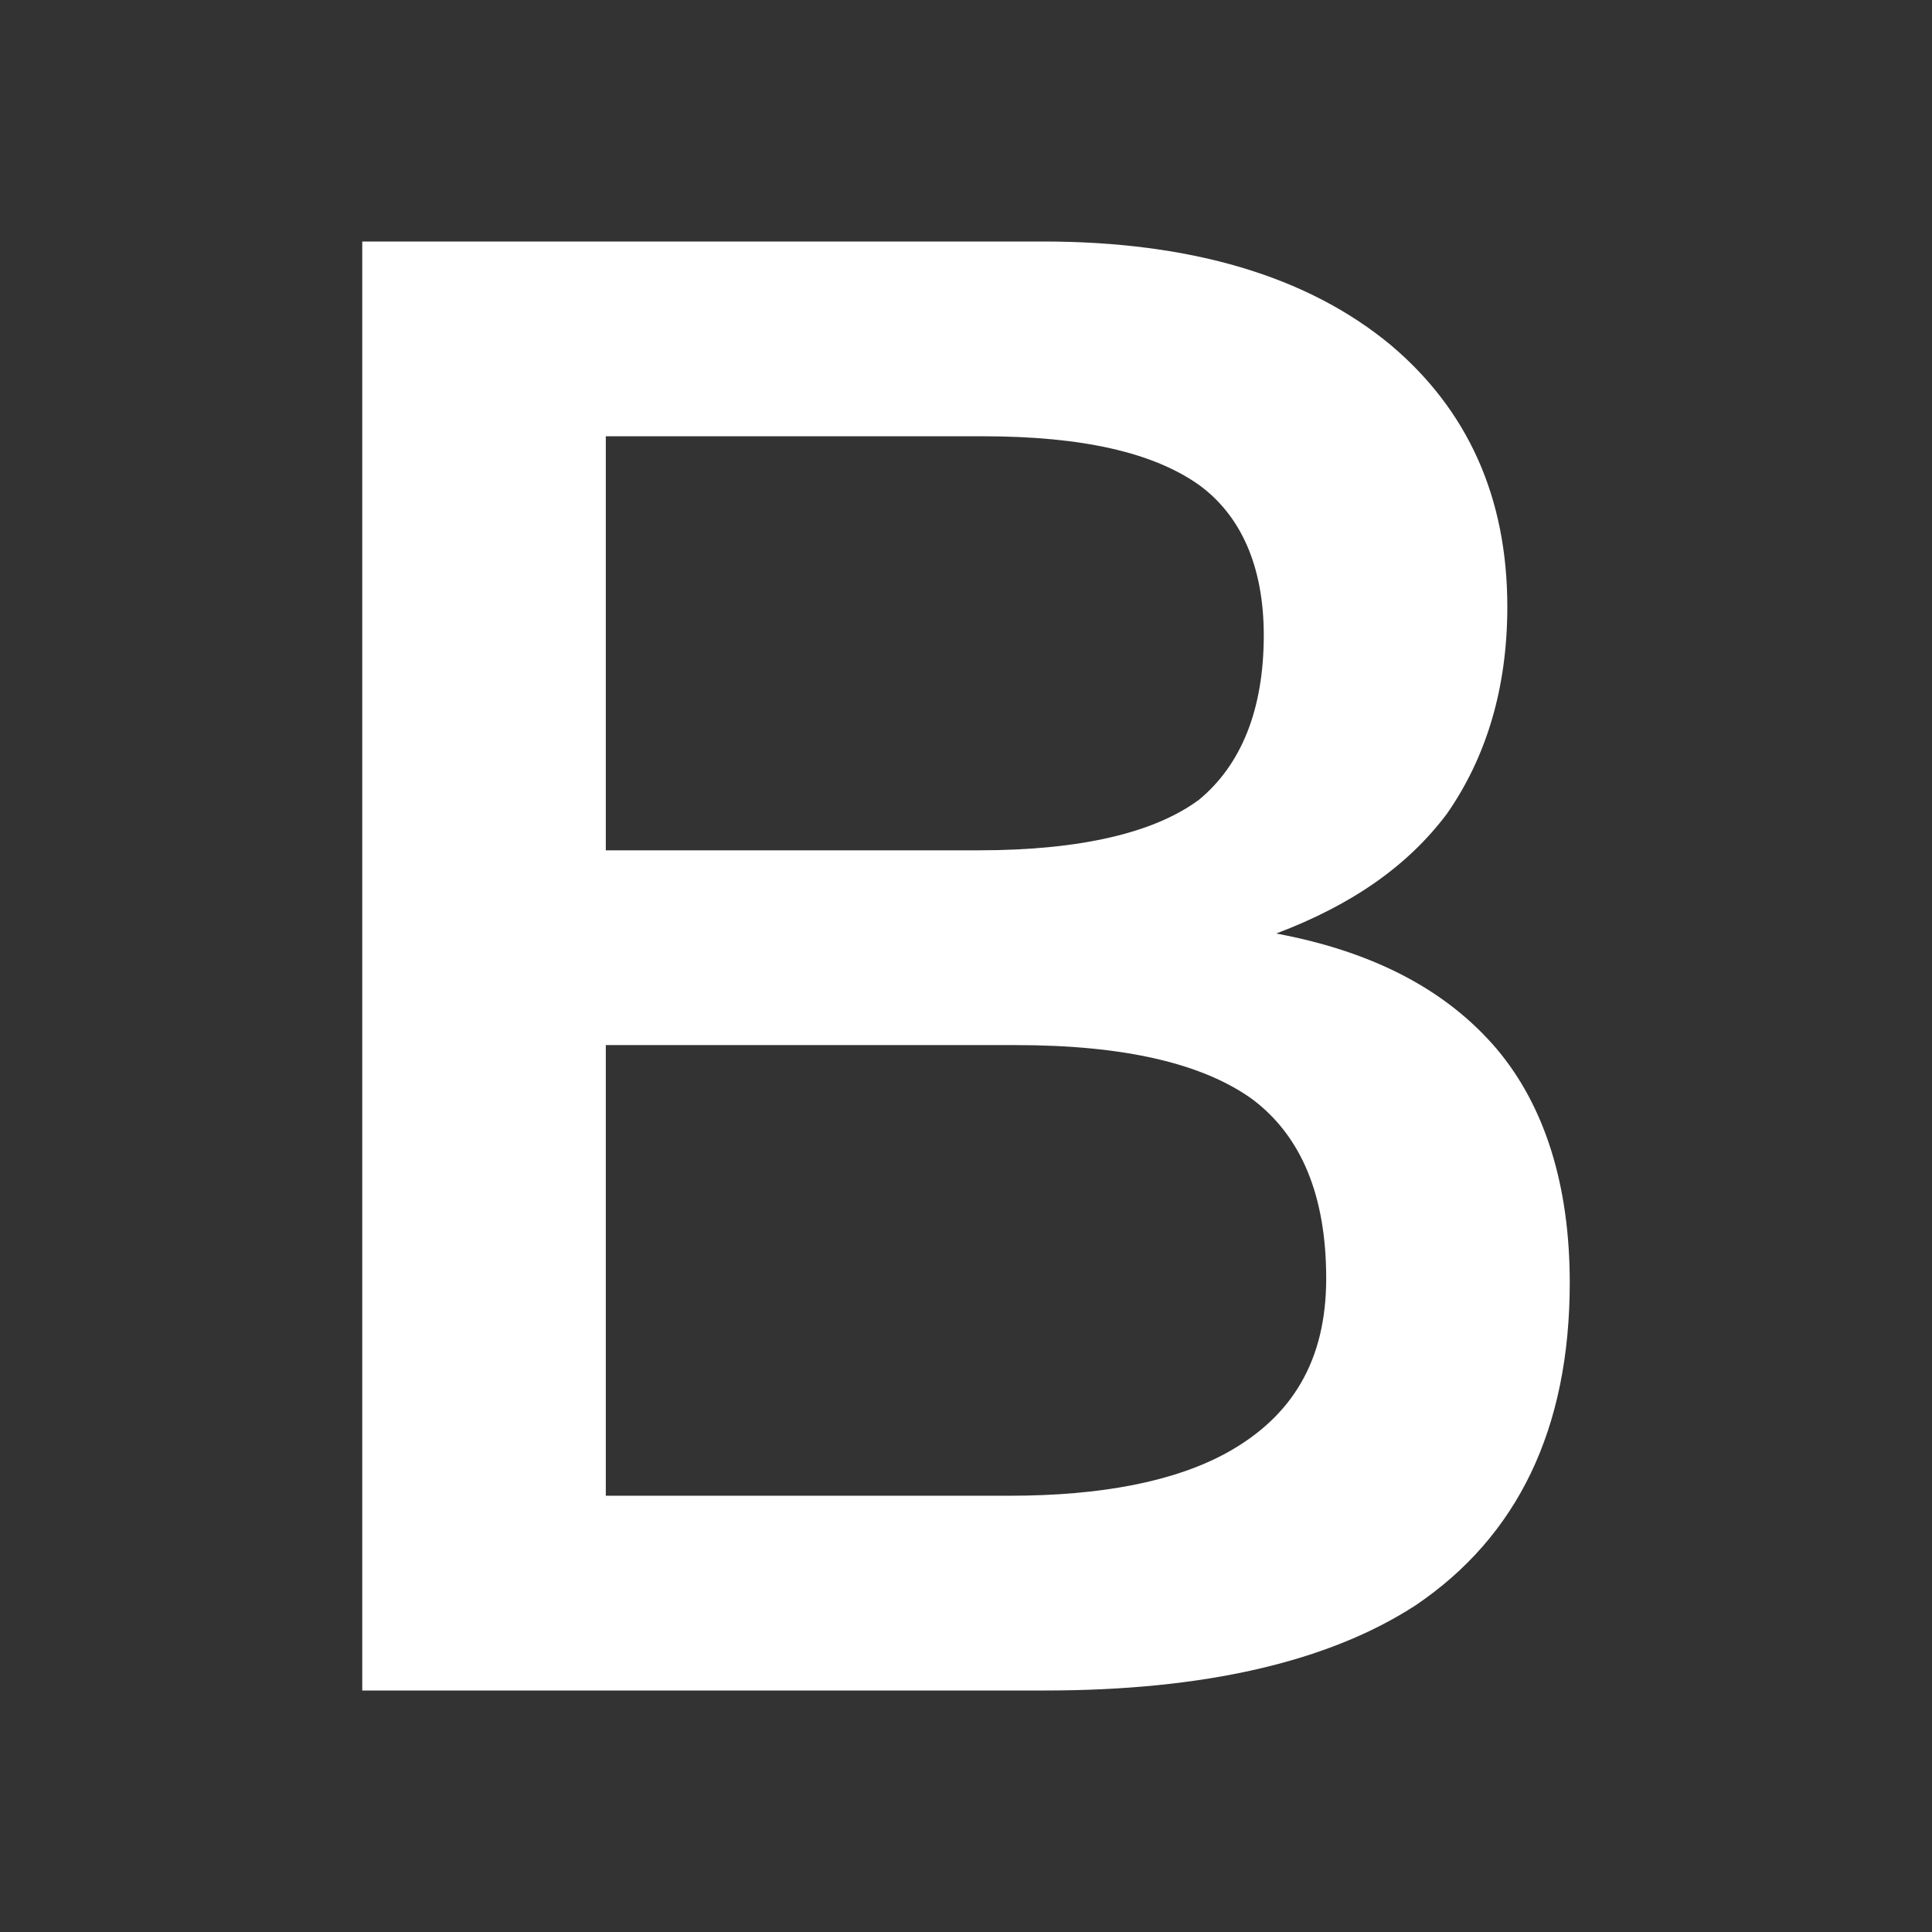 <?xml version="1.0" encoding="UTF-8"?>
<svg width="16px" height="16px" viewBox="0 0 16 16" version="1.1" xmlns="http://www.w3.org/2000/svg" xmlns:xlink="http://www.w3.org/1999/xlink">
    <rect x="0" y="0" width="16" height="16" fill="#333333" stroke="none"/>
    <!-- Generator: Sketch 61.2 (89653) - https://sketch.com -->
    <title>加粗</title>
    <desc>Created with Sketch.</desc>
    <g id="加粗" stroke="none" stroke-width="1" fill="none" fill-rule="evenodd">
        <path d="M3,2 L8.638,2 C9.862,2 10.828,2.286 11.517,2.857 C12.155,3.395 12.483,4.118 12.483,5.025 C12.483,5.697 12.31,6.269 11.983,6.739 C11.655,7.176 11.19,7.496 10.569,7.731 C11.379,7.882 11.983,8.202 12.397,8.689 C12.793,9.16 13,9.815 13,10.622 C13,11.832 12.569,12.723 11.724,13.294 C11,13.765 9.966,14 8.655,14 L3,14 L3,2 Z M5.017,3.613 L5.017,7.042 L8.103,7.042 C8.966,7.042 9.569,6.891 9.931,6.622 C10.276,6.336 10.466,5.882 10.466,5.261 C10.466,4.689 10.276,4.269 9.931,4.017 C9.552,3.748 8.966,3.613 8.138,3.613 L5.017,3.613 Z M5.017,8.655 L5.017,12.387 L8.362,12.387 C9.121,12.387 9.724,12.269 10.155,12.034 C10.707,11.731 10.983,11.261 10.983,10.588 C10.983,9.899 10.776,9.412 10.379,9.109 C9.966,8.807 9.31,8.655 8.414,8.655 L5.017,8.655 Z" id="B" fill="#FFFFFF"></path>
    </g>
</svg>